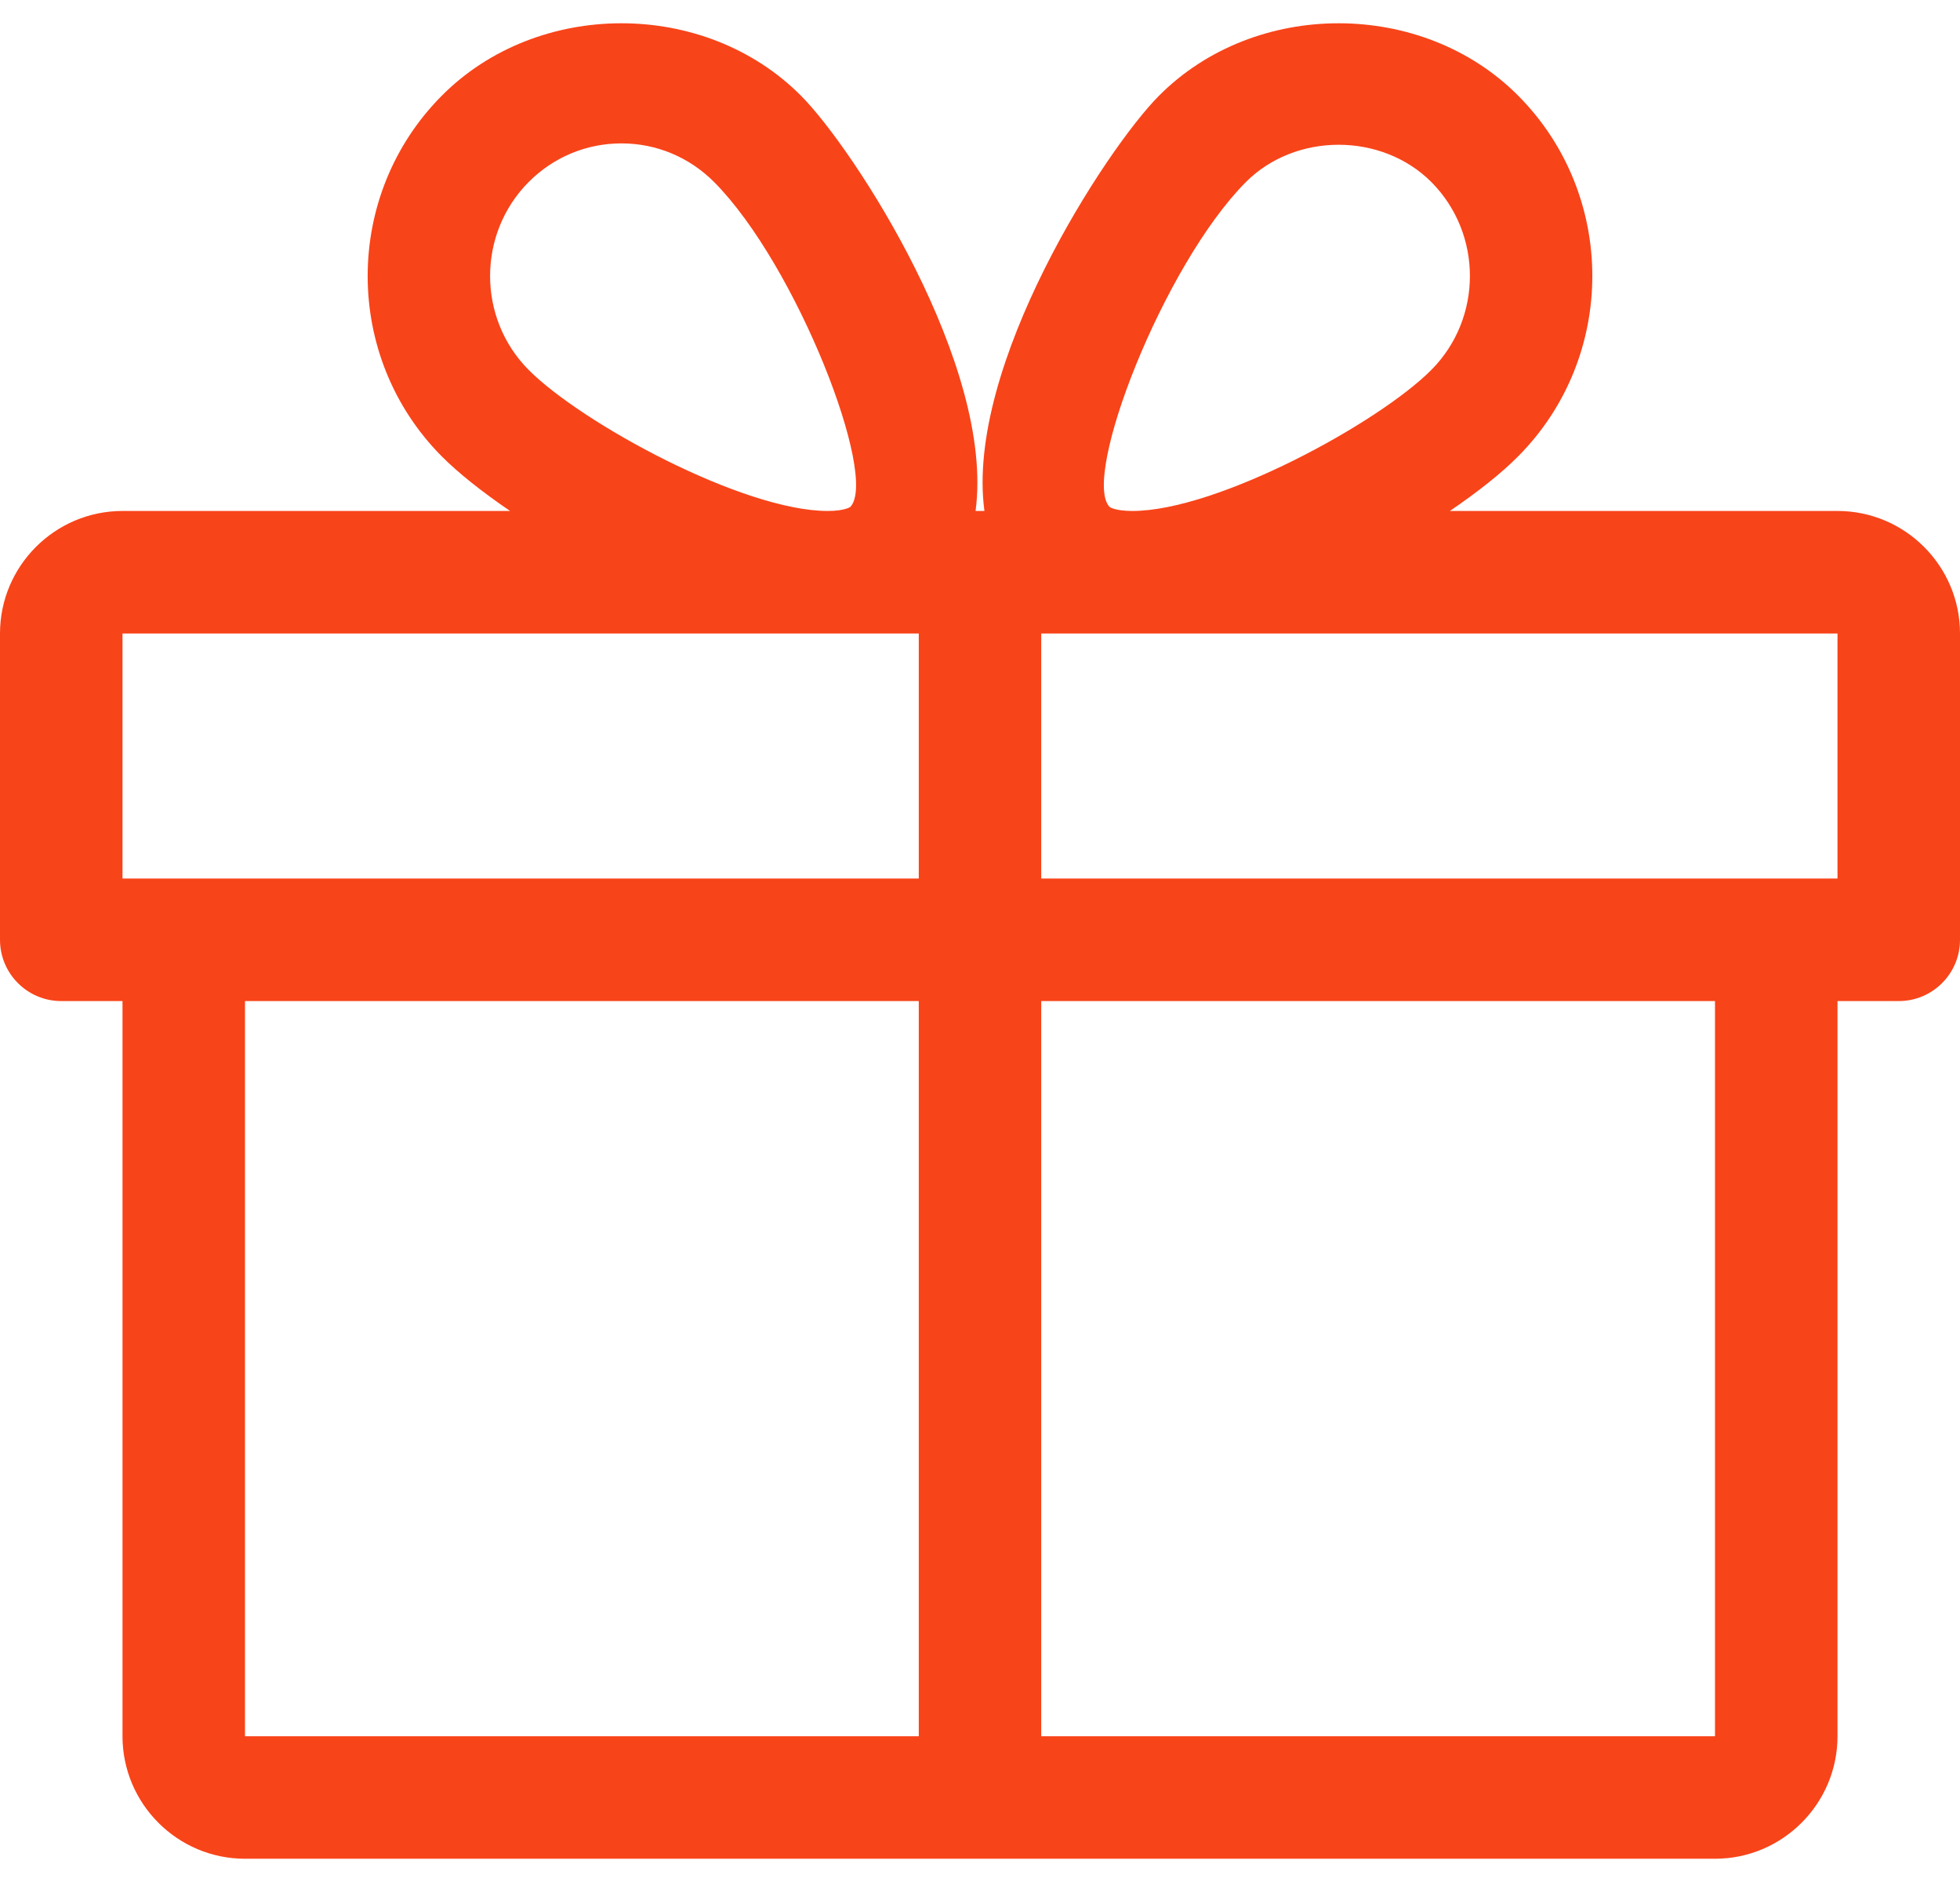 <svg width="50" height="48" viewBox="0 0 50 48" fill="none" xmlns="http://www.w3.org/2000/svg">
<path d="M46.875 13.032H36.987C37.697 12.548 38.306 12.067 38.731 11.636C41.25 9.101 41.25 4.976 38.731 2.442C36.284 -0.021 32.016 -0.024 29.566 2.442C28.212 3.801 24.616 9.336 25.113 13.032H24.887C25.381 9.336 21.788 3.801 20.434 2.442C17.984 -0.024 13.716 -0.021 11.269 2.442C8.75 4.976 8.75 9.101 11.266 11.636C11.694 12.067 12.303 12.548 13.012 13.032H3.125C1.403 13.032 0 14.435 0 16.157V23.97C0 24.832 0.7 25.532 1.562 25.532H3.125V44.282C3.125 46.004 4.528 47.407 6.25 47.407H43.75C45.472 47.407 46.875 46.004 46.875 44.282V25.532H48.438C49.3 25.532 50 24.832 50 23.97V16.157C50 14.435 48.597 13.032 46.875 13.032ZM13.484 4.645C14.119 4.007 14.959 3.657 15.853 3.657C16.744 3.657 17.584 4.007 18.219 4.645C20.325 6.764 22.419 12.176 21.691 12.929C21.691 12.929 21.559 13.032 21.113 13.032C18.953 13.032 14.831 10.789 13.484 9.432C12.175 8.114 12.175 5.964 13.484 4.645ZM23.438 44.282H6.25V25.532H23.438V44.282ZM23.438 22.407H3.125V16.157H21.113H23.438V22.407ZM31.781 4.645C33.05 3.373 35.25 3.376 36.516 4.645C37.825 5.964 37.825 8.114 36.516 9.432C35.169 10.789 31.047 13.032 28.887 13.032C28.441 13.032 28.309 12.932 28.306 12.929C27.581 12.176 29.675 6.764 31.781 4.645ZM43.75 44.282H26.562V25.532H43.75V44.282ZM46.875 22.407H26.562V16.157H28.887H46.875V22.407Z" fill="#F84419"/>
</svg>
